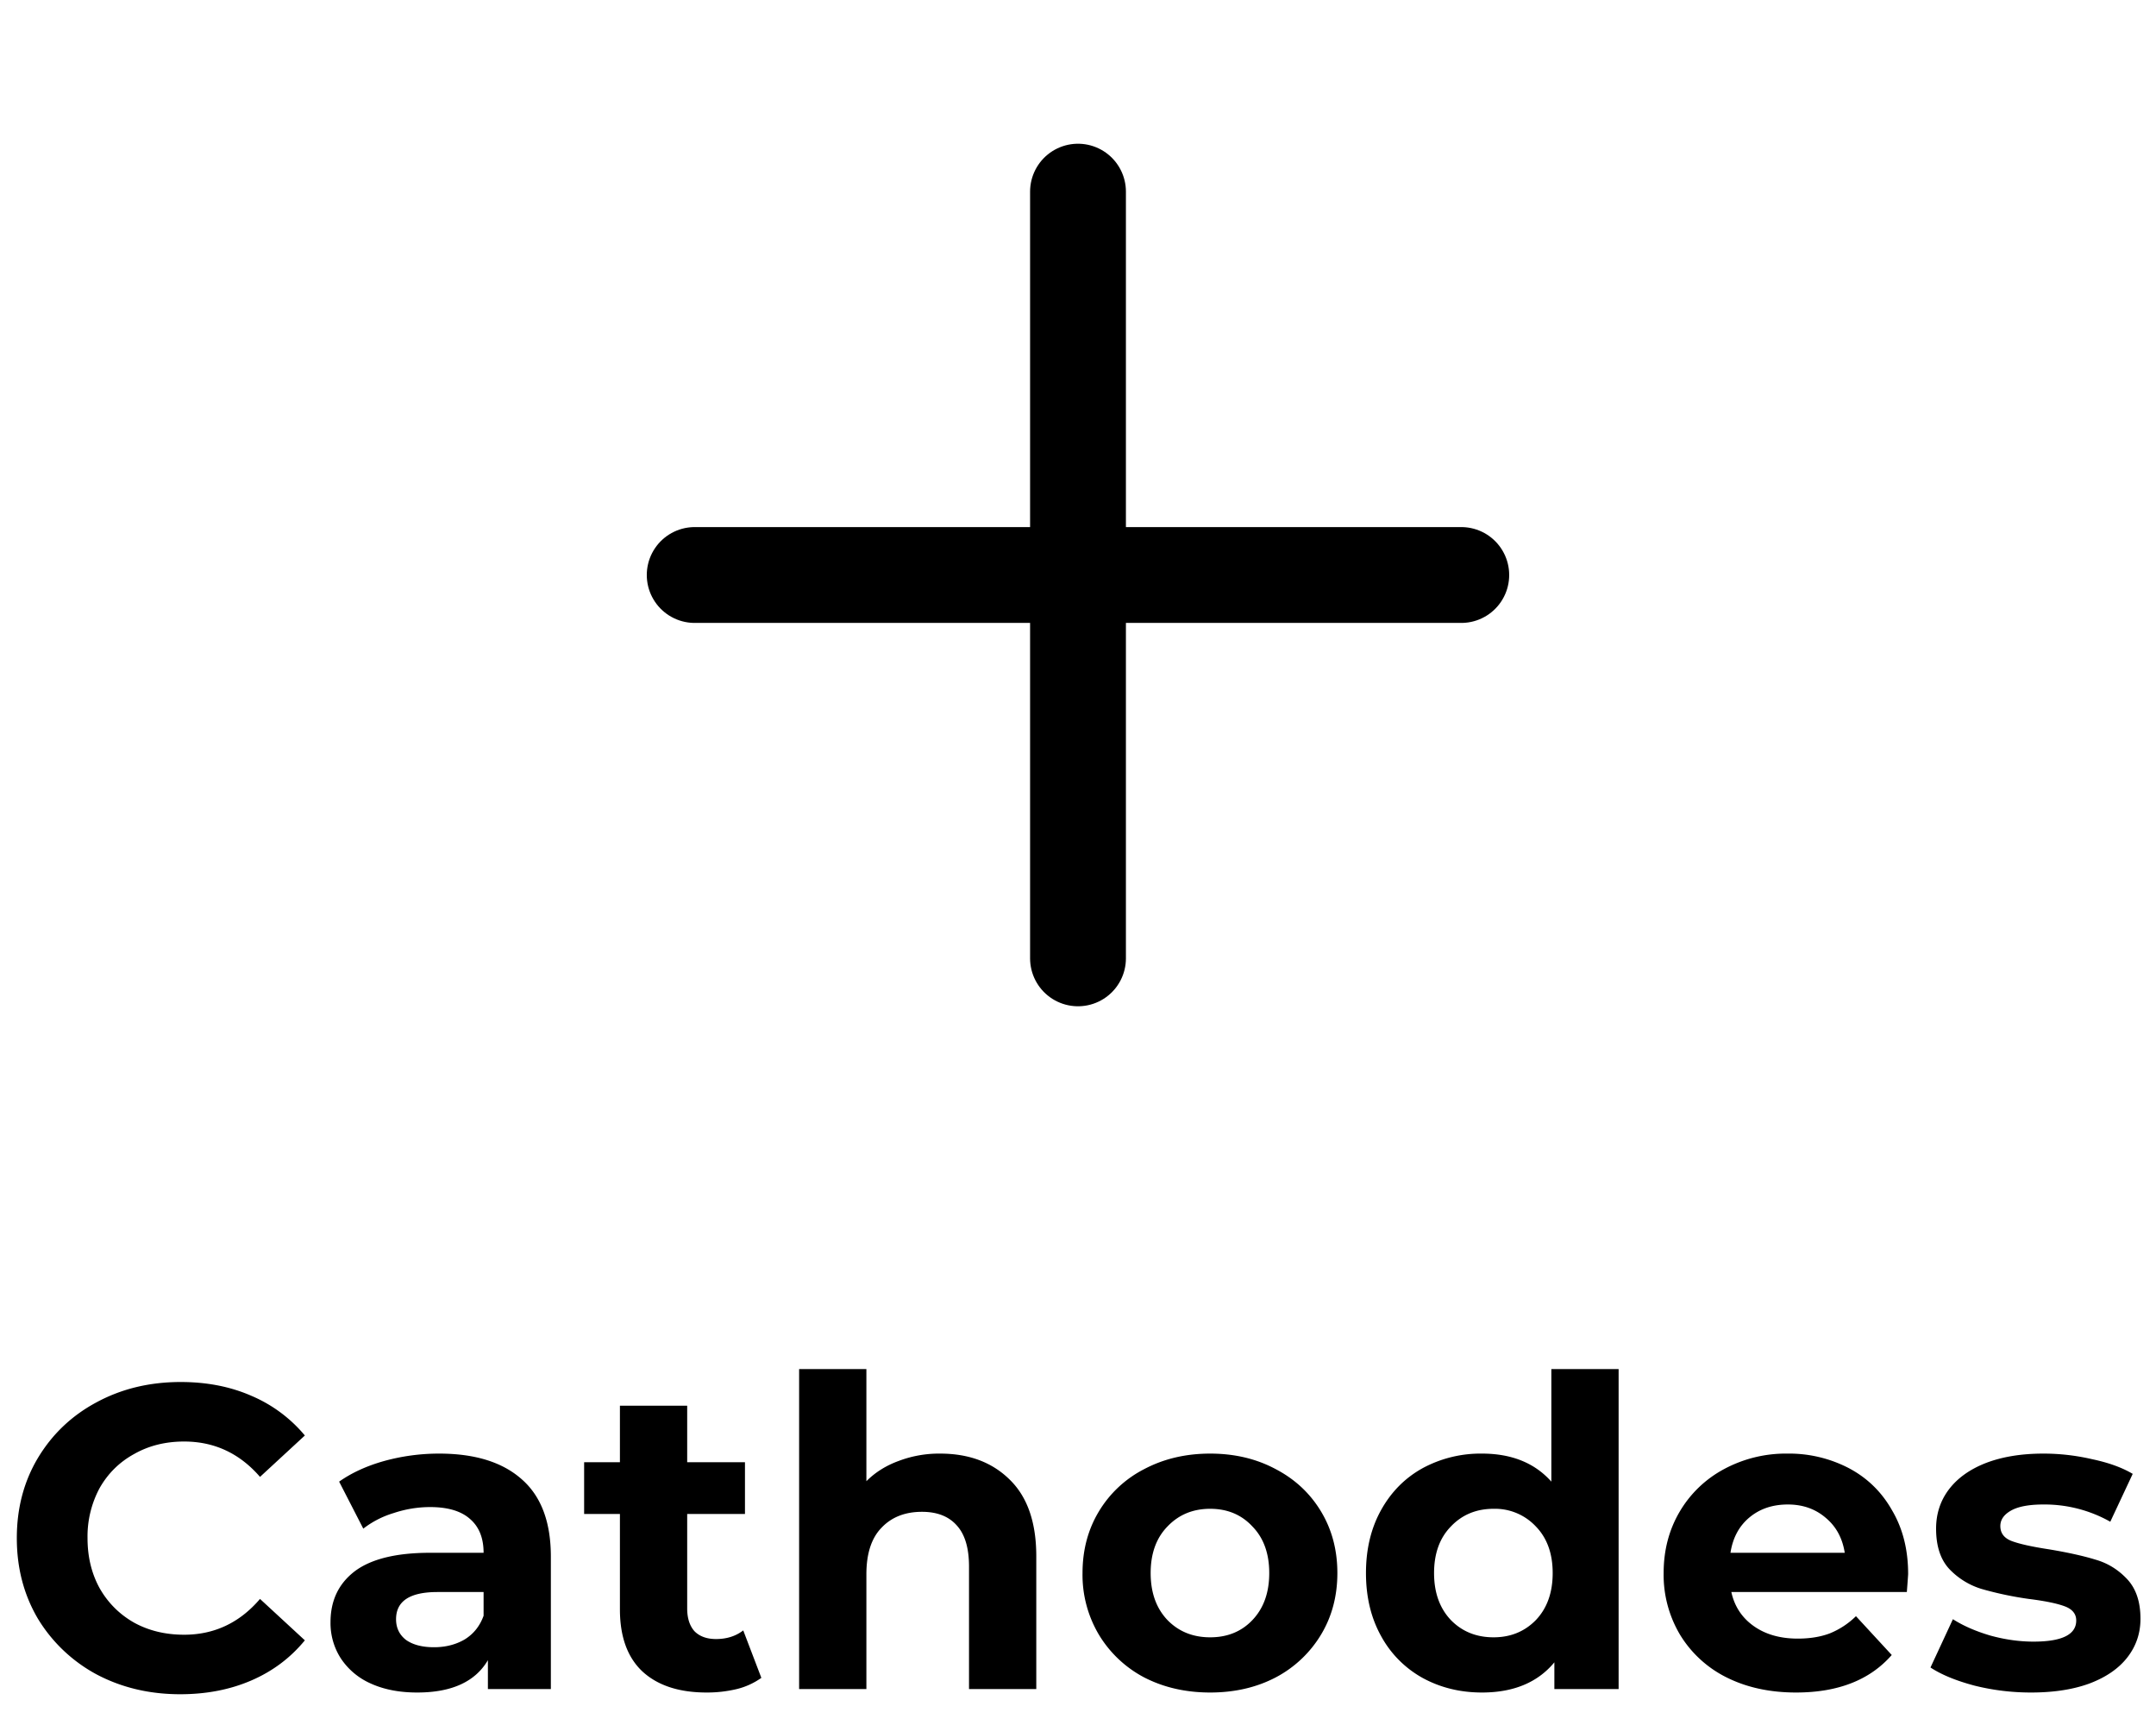 <svg width="60" height="48" viewBox="0 0 60 48" fill="none" xmlns="http://www.w3.org/2000/svg">
  <path
    d="M5.016 47.144c-.856 0-1.632-.184-2.328-.552a4.277 4.277 0 0 1-1.632-1.548C.664 44.38.468 43.632.468 42.8c0-.832.196-1.576.588-2.232.4-.664.944-1.18 1.632-1.548.696-.376 1.476-.564 2.34-.564.728 0 1.384.128 1.968.384a3.943 3.943 0 0 1 1.488 1.104l-1.248 1.152c-.568-.656-1.272-.984-2.112-.984-.52 0-.984.116-1.392.348-.408.224-.728.54-.96.948a2.844 2.844 0 0 0-.336 1.392c0 .52.112.984.336 1.392.232.408.552.728.96.96.408.224.872.336 1.392.336.84 0 1.544-.332 2.112-.996l1.248 1.152c-.4.488-.896.86-1.488 1.116-.592.256-1.252.384-1.98.384Zm7.206-6.696c1 0 1.768.24 2.304.72.536.472.804 1.188.804 2.148V47h-1.752v-.804c-.352.6-1.008.9-1.968.9-.496 0-.928-.084-1.296-.252a1.93 1.93 0 0 1-.828-.696 1.811 1.811 0 0 1-.288-1.008c0-.6.224-1.072.672-1.416.456-.344 1.156-.516 2.1-.516h1.488c0-.408-.124-.72-.372-.936-.248-.224-.62-.336-1.116-.336-.344 0-.684.056-1.02.168a2.603 2.603 0 0 0-.84.432l-.672-1.308c.352-.248.772-.44 1.26-.576a5.737 5.737 0 0 1 1.524-.204Zm-.144 5.388c.32 0 .604-.072.852-.216.248-.152.424-.372.528-.66v-.66h-1.284c-.768 0-1.152.252-1.152.756 0 .24.092.432.276.576.192.136.452.204.78.204Zm9.11.852a2 2 0 0 1-.684.312 3.556 3.556 0 0 1-.84.096c-.768 0-1.364-.196-1.788-.588-.416-.392-.624-.968-.624-1.728v-2.652h-.996v-1.44h.996v-1.572h1.872v1.572h1.608v1.44h-1.608v2.628c0 .272.068.484.204.636.144.144.344.216.6.216.296 0 .548-.08.756-.24l.504 1.32Zm4.975-6.24c.8 0 1.444.24 1.932.72.496.48.744 1.192.744 2.136V47h-1.872v-3.408c0-.512-.112-.892-.336-1.14-.224-.256-.548-.384-.972-.384-.472 0-.848.148-1.128.444-.28.288-.42.72-.42 1.296V47h-1.872v-8.904h1.872v3.12c.248-.248.548-.436.9-.564a3.17 3.17 0 0 1 1.152-.204Zm7.515 6.648c-.68 0-1.292-.14-1.836-.42a3.22 3.22 0 0 1-1.26-1.188 3.257 3.257 0 0 1-.456-1.716c0-.64.152-1.212.456-1.716a3.135 3.135 0 0 1 1.26-1.176c.544-.288 1.156-.432 1.836-.432.68 0 1.288.144 1.824.432.536.28.956.672 1.26 1.176.304.504.456 1.076.456 1.716 0 .64-.152 1.212-.456 1.716a3.22 3.22 0 0 1-1.26 1.188c-.536.28-1.144.42-1.824.42Zm0-1.536c.48 0 .872-.16 1.176-.48.312-.328.468-.764.468-1.308s-.156-.976-.468-1.296c-.304-.328-.696-.492-1.176-.492s-.876.164-1.188.492c-.312.32-.468.752-.468 1.296s.156.98.468 1.308c.312.32.708.48 1.188.48Zm11.367-7.464V47h-1.788v-.744c-.463.56-1.136.84-2.015.84-.608 0-1.16-.136-1.656-.408a2.932 2.932 0 0 1-1.152-1.164c-.28-.504-.42-1.088-.42-1.752 0-.664.14-1.248.42-1.752.28-.504.663-.892 1.152-1.164a3.387 3.387 0 0 1 1.656-.408c.824 0 1.468.26 1.931.78v-3.132h1.872Zm-3.48 7.464c.473 0 .864-.16 1.177-.48.312-.328.468-.764.468-1.308s-.157-.976-.468-1.296a1.555 1.555 0 0 0-1.176-.492c-.48 0-.877.164-1.189.492-.312.32-.468.752-.468 1.296s.157.98.468 1.308c.313.32.709.48 1.188.48Zm11.537-1.764c0 .024-.012.192-.036.504h-4.884c.088.4.296.716.624.948.328.232.736.348 1.224.348.336 0 .632-.048.888-.144a2.23 2.23 0 0 0 .732-.48l.996 1.08c-.608.696-1.496 1.044-2.664 1.044-.728 0-1.372-.14-1.932-.42a3.163 3.163 0 0 1-1.296-1.188 3.257 3.257 0 0 1-.456-1.716c0-.632.148-1.2.444-1.704a3.15 3.15 0 0 1 1.236-1.188 3.623 3.623 0 0 1 1.764-.432 3.6 3.6 0 0 1 1.716.408c.512.272.912.664 1.2 1.176.296.504.444 1.092.444 1.764Zm-3.348-1.932c-.424 0-.78.12-1.068.36-.288.24-.464.568-.528.984h3.18c-.064-.408-.24-.732-.528-.972-.288-.248-.64-.372-1.056-.372Zm6.766 5.232c-.536 0-1.06-.064-1.572-.192-.512-.136-.92-.304-1.224-.504l.624-1.344c.288.184.636.336 1.044.456.408.112.808.168 1.2.168.792 0 1.188-.196 1.188-.588 0-.184-.108-.316-.324-.396-.216-.08-.548-.148-.996-.204a9.609 9.609 0 0 1-1.308-.276 2.071 2.071 0 0 1-.9-.552c-.248-.264-.372-.64-.372-1.128 0-.408.116-.768.348-1.08.24-.32.584-.568 1.032-.744.456-.176.992-.264 1.608-.264.456 0 .908.052 1.356.156.456.096.832.232 1.128.408l-.624 1.332a3.725 3.725 0 0 0-1.86-.48c-.4 0-.7.056-.9.168-.2.112-.3.256-.3.432 0 .2.108.34.324.42.216.08.56.156 1.032.228.528.088.96.184 1.296.288.336.096.628.276.876.54s.372.632.372 1.104c0 .4-.12.756-.36 1.068-.24.312-.592.556-1.056.732-.456.168-1 .252-1.632.252Z"
    fill="currentColor" />
  <path d="M40.666 16H19.333M30 5.333v21.334V5.333Z" stroke="currentColor" stroke-width="2.667" stroke-linecap="round"
    stroke-linejoin="round" />
</svg>